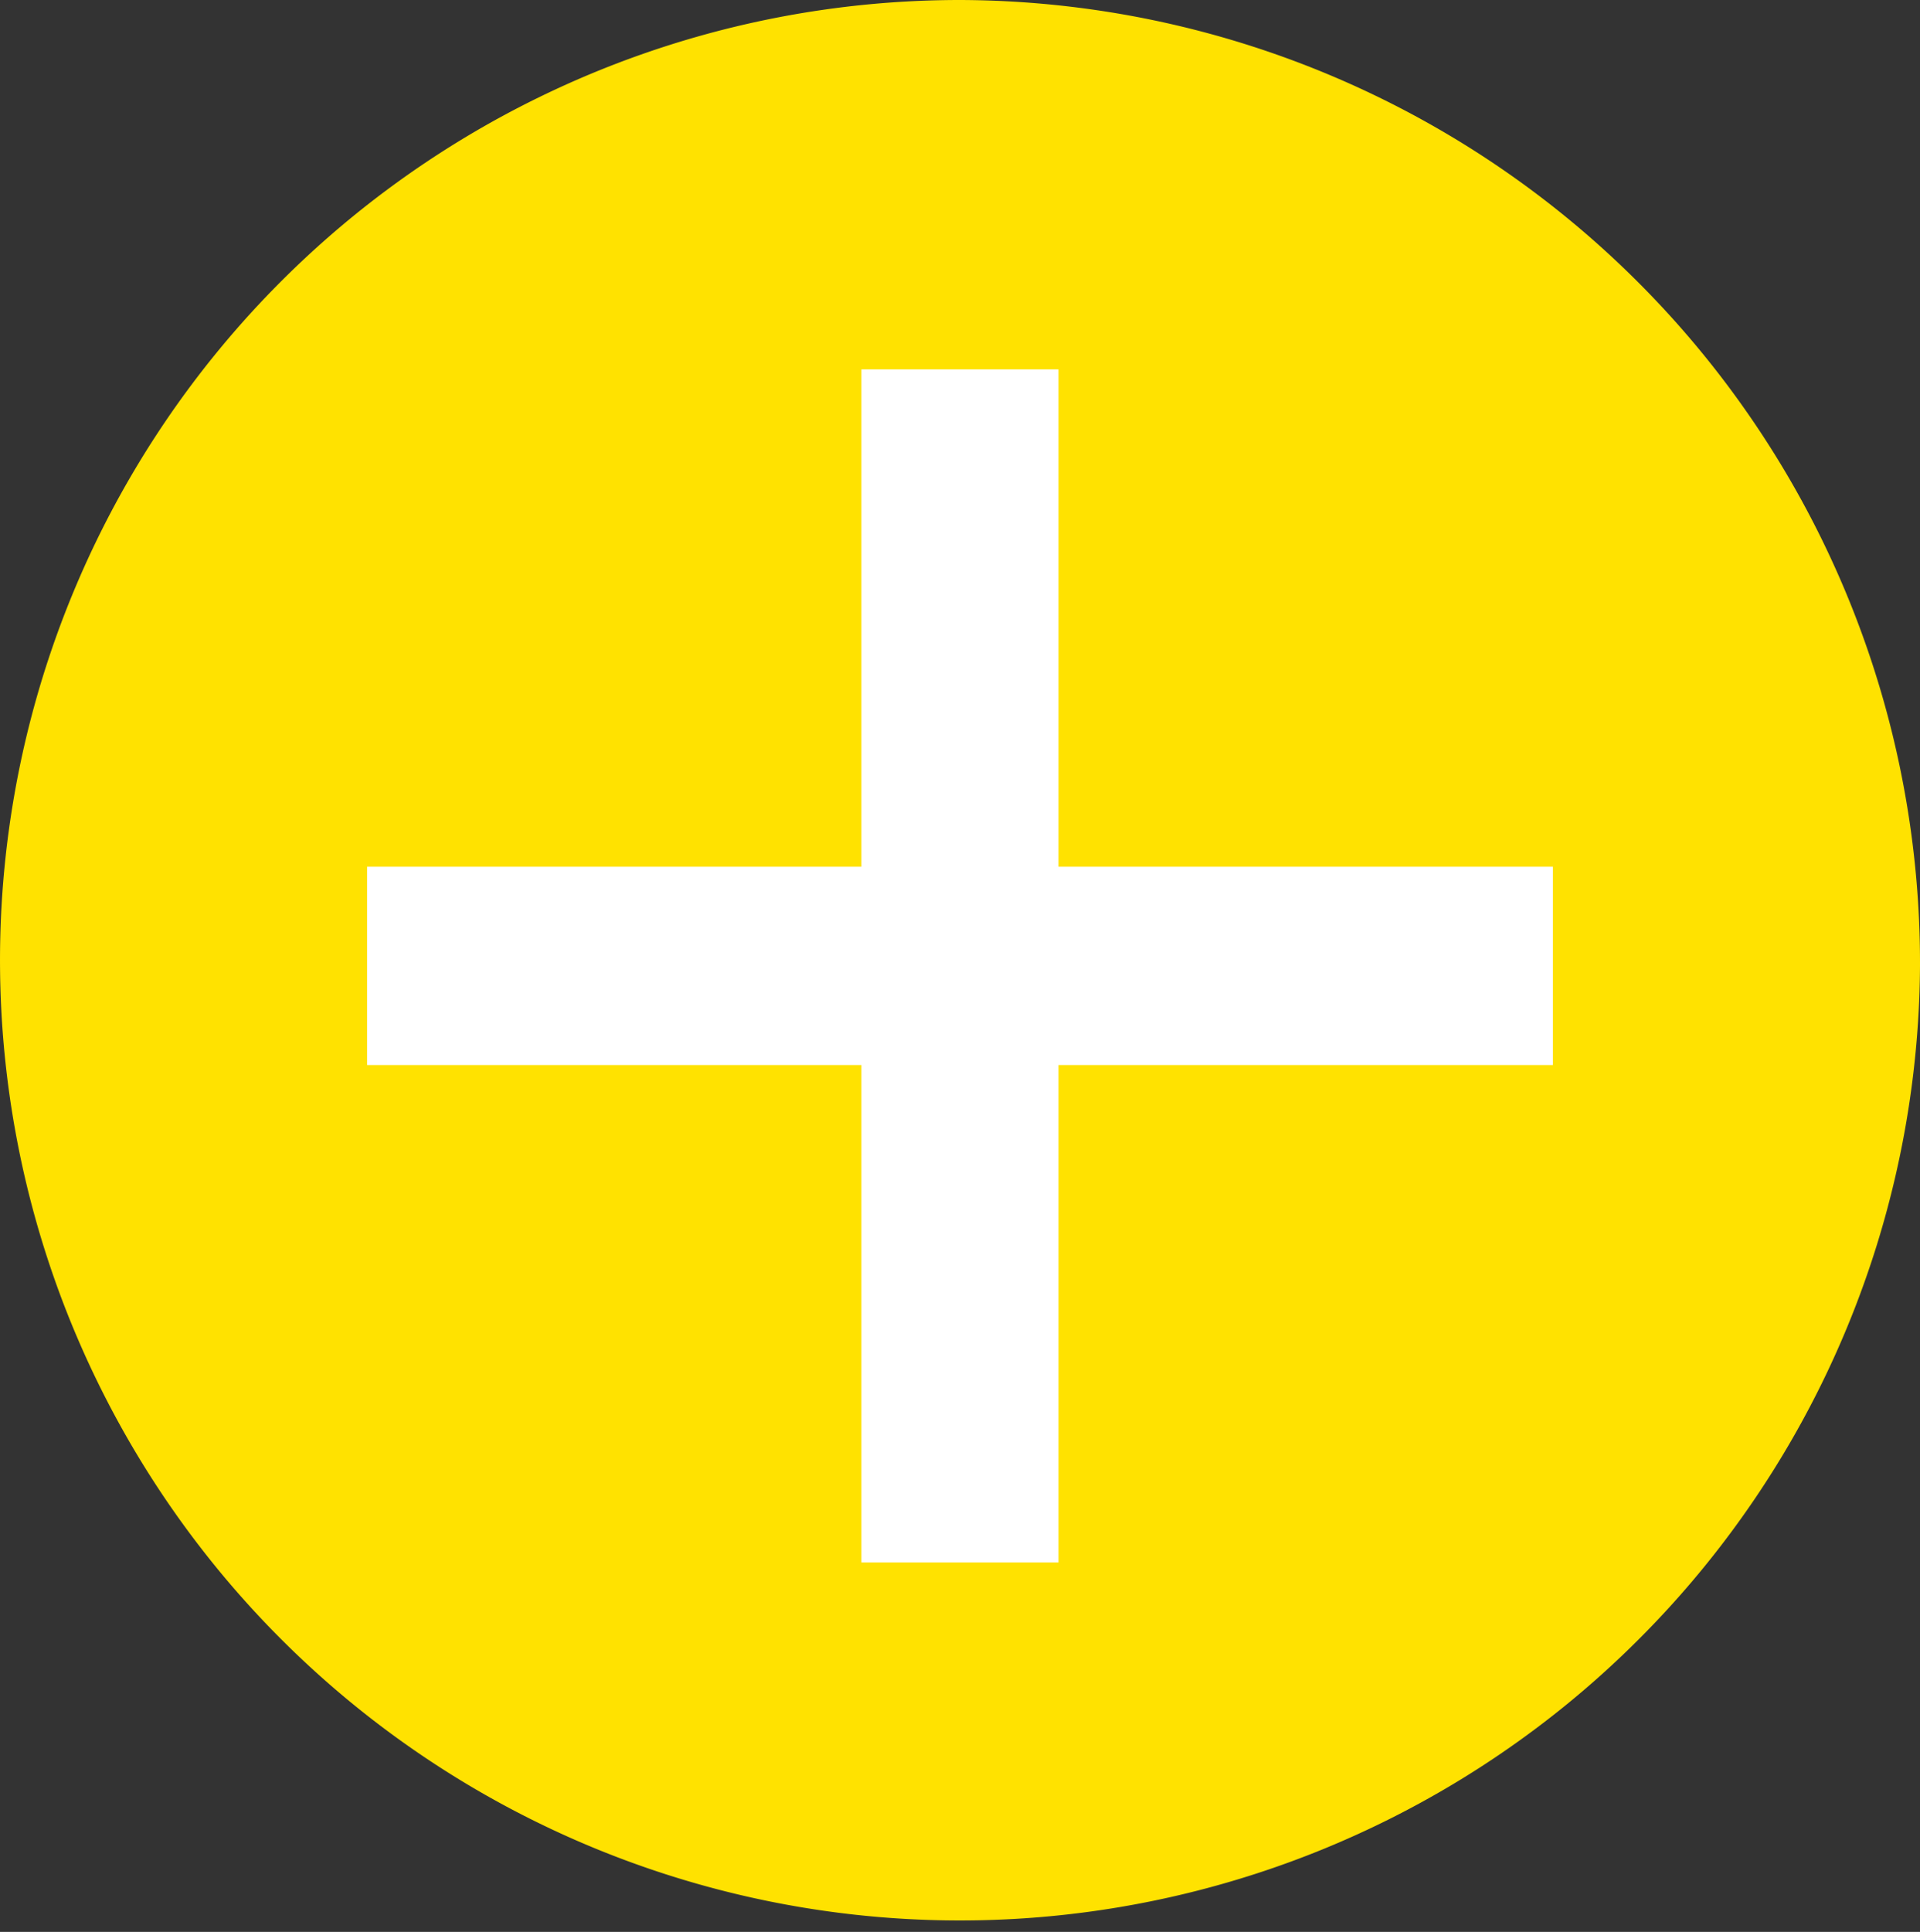 <svg xmlns="http://www.w3.org/2000/svg" xmlns:xlink="http://www.w3.org/1999/xlink" width="19.882" height="20" viewBox="0 0 19.882 20"><rect x="0" y="0" width="19.882" height="20" fill="#333333" stroke="none"/><defs><clipPath id="a"><rect width="19.882" height="20" fill="none"/></clipPath></defs><g clip-path="url(#a)"><path d="M19.882,10A9.941,9.941,0,1,1,9.941,0a9.971,9.971,0,0,1,9.941,10" transform="translate(0 0)" fill="#ffe200"/><rect width="2.041" height="12.351" transform="translate(8.92 3.824)" fill="#fff"/><rect width="12.278" height="2.053" transform="translate(3.802 8.973)" fill="#fff"/></g></svg>